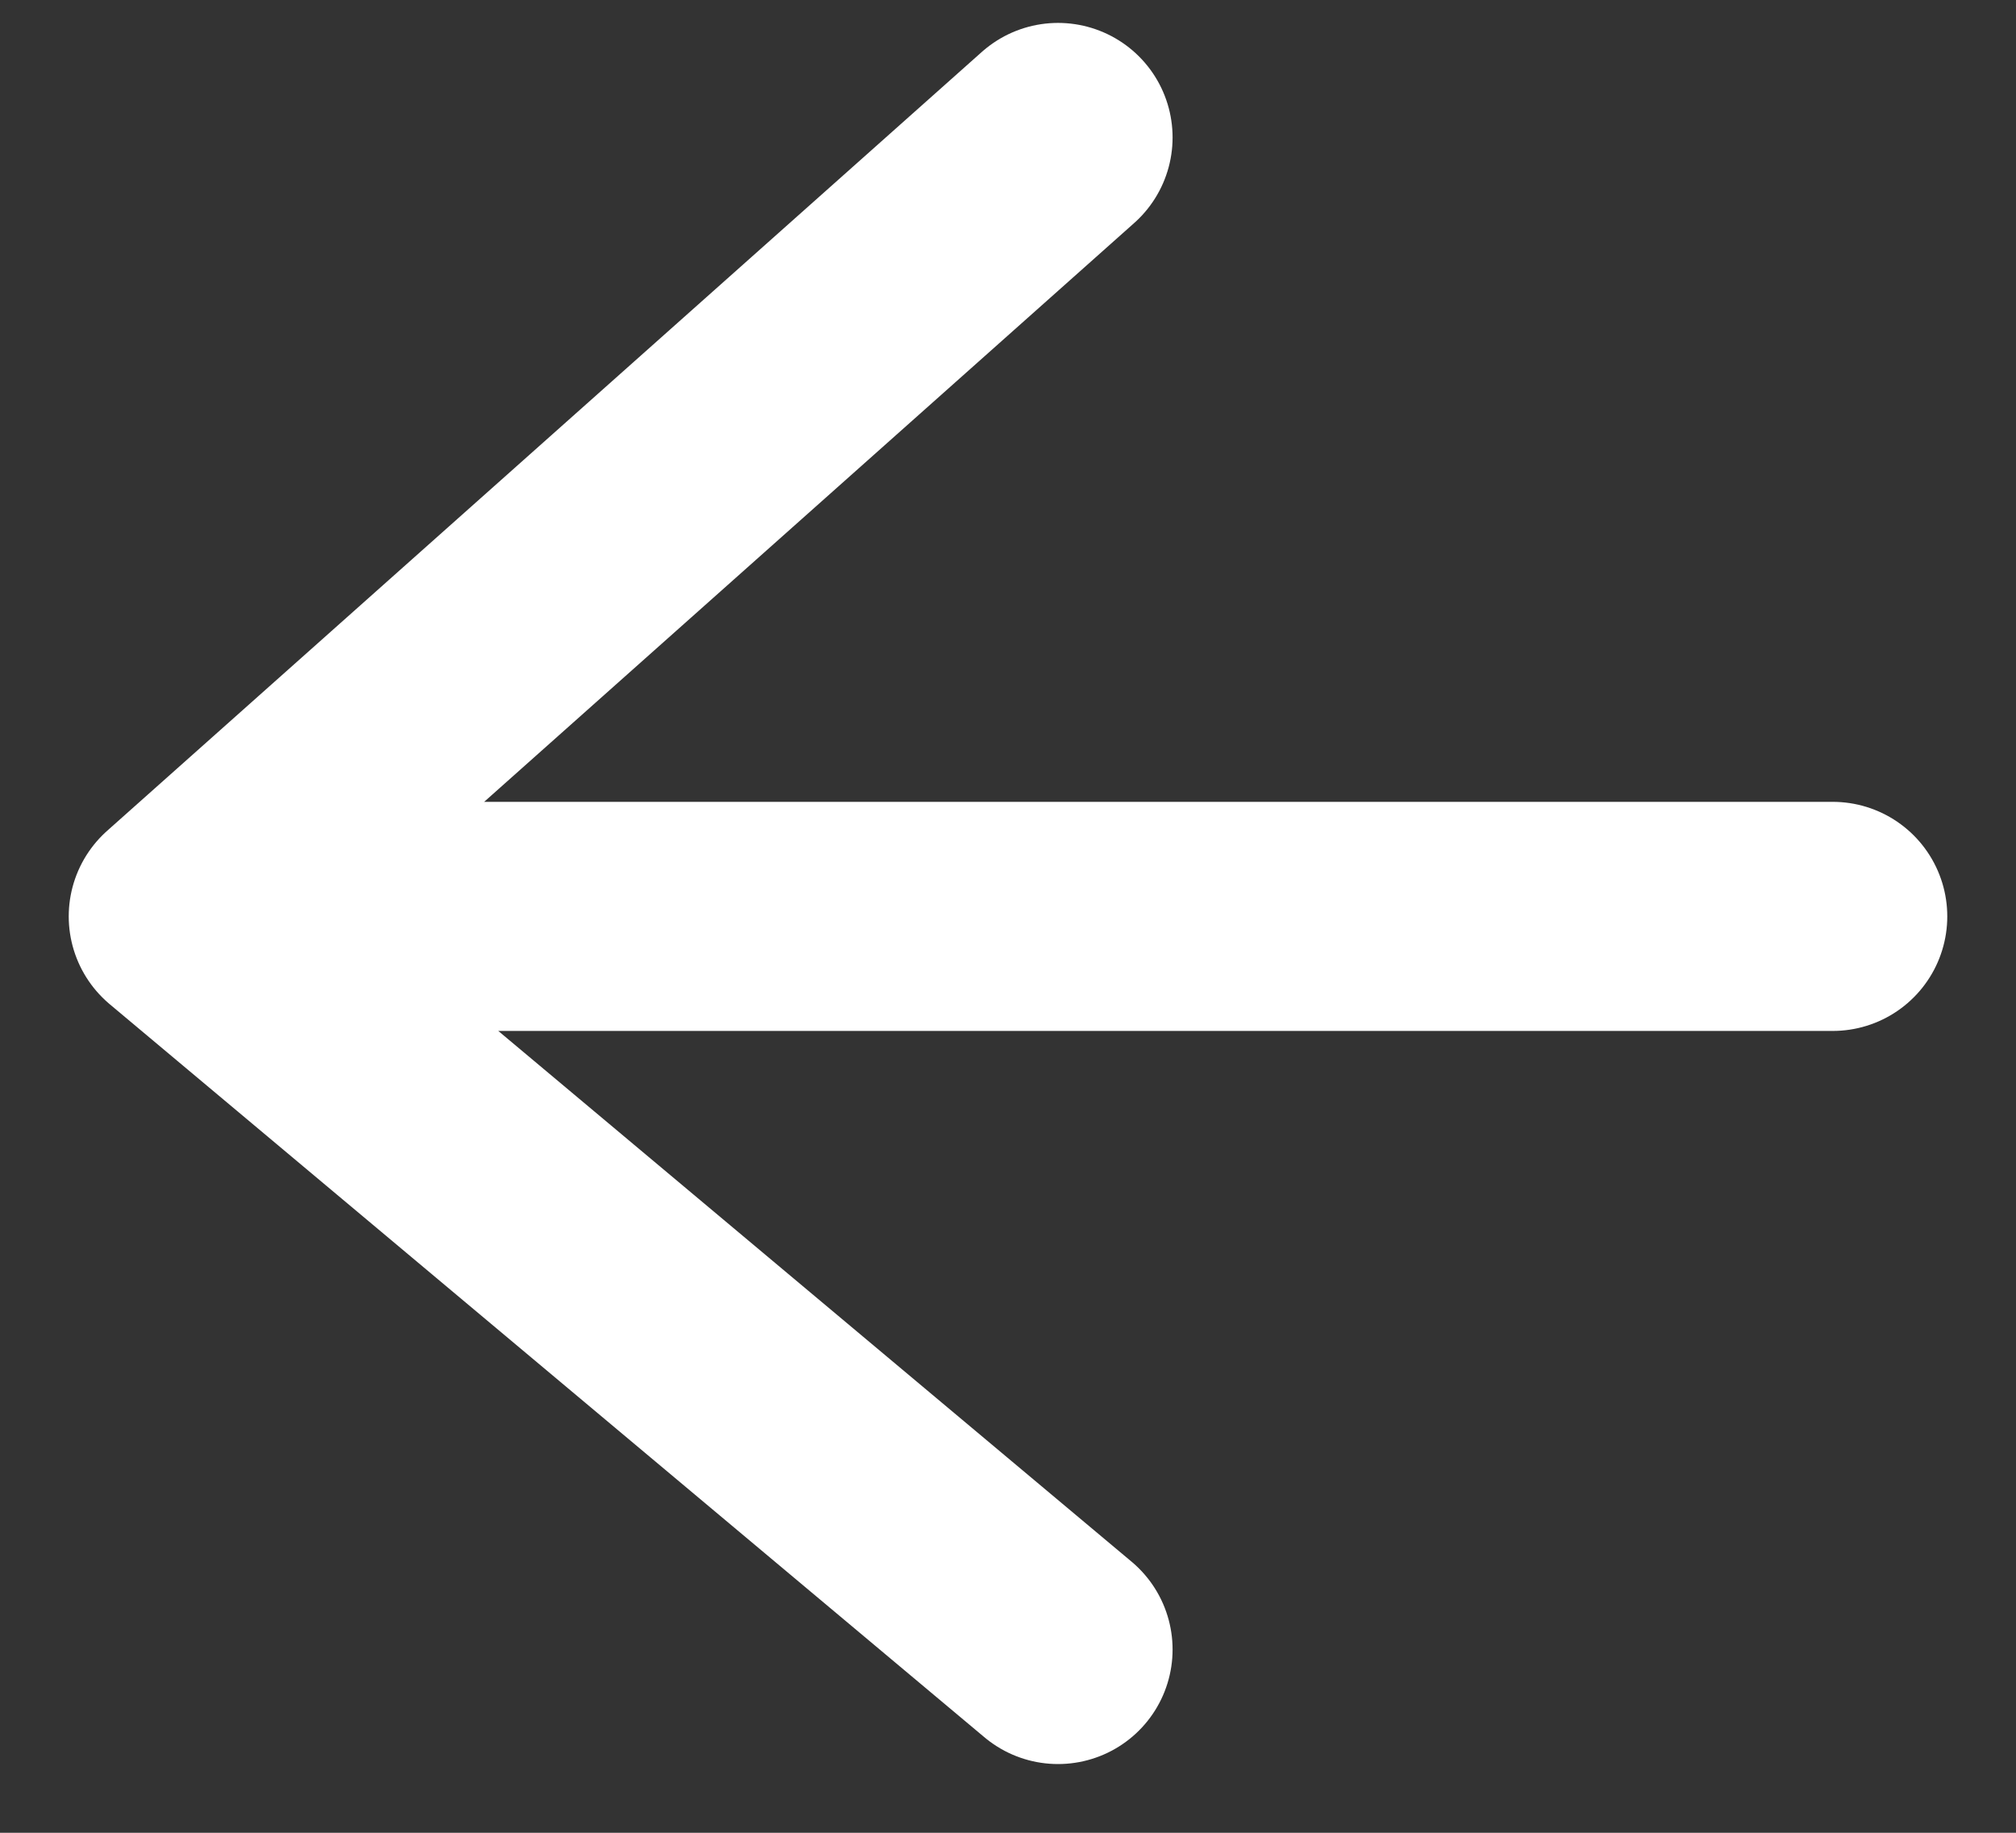 <svg width="22" height="20" viewBox="0 0 22 20" fill="none" xmlns="http://www.w3.org/2000/svg">
<rect x="0" y="0" width="22" height="20" fill="#333333" stroke="none"/>
<path d="M20 10H2M2 10L11.546 1.5M2 10L11.546 18" stroke="white" stroke-width="2.5" stroke-linecap="round" stroke-linejoin="round"/>
</svg>